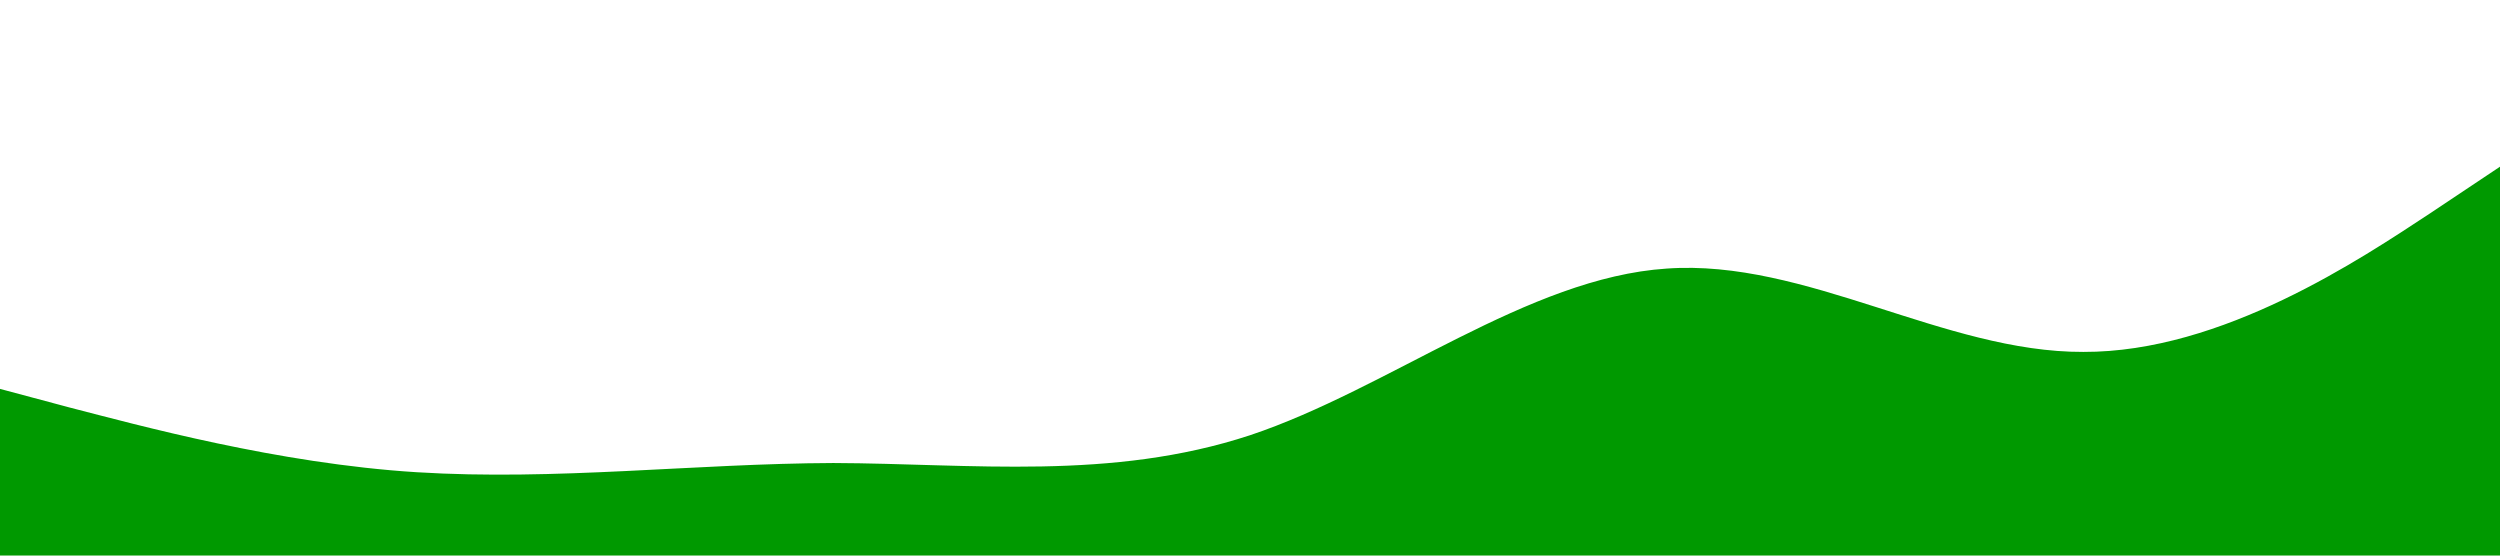 <?xml version="1.0" standalone="no"?><svg xmlns="http://www.w3.org/2000/svg" viewBox="0 0 1440 320"><path fill="#009900" fill-opacity="1" d="M0,224L40,234.7C80,245,160,267,240,272C320,277,400,267,480,266.7C560,267,640,277,720,250.7C800,224,880,160,960,154.7C1040,149,1120,203,1200,202.7C1280,203,1360,149,1400,122.7L1440,96L1440,320L1400,320C1360,320,1280,320,1200,320C1120,320,1040,320,960,320C880,320,800,320,720,320C640,320,560,320,480,320C400,320,320,320,240,320C160,320,80,320,40,320L0,320Z"></path></svg>